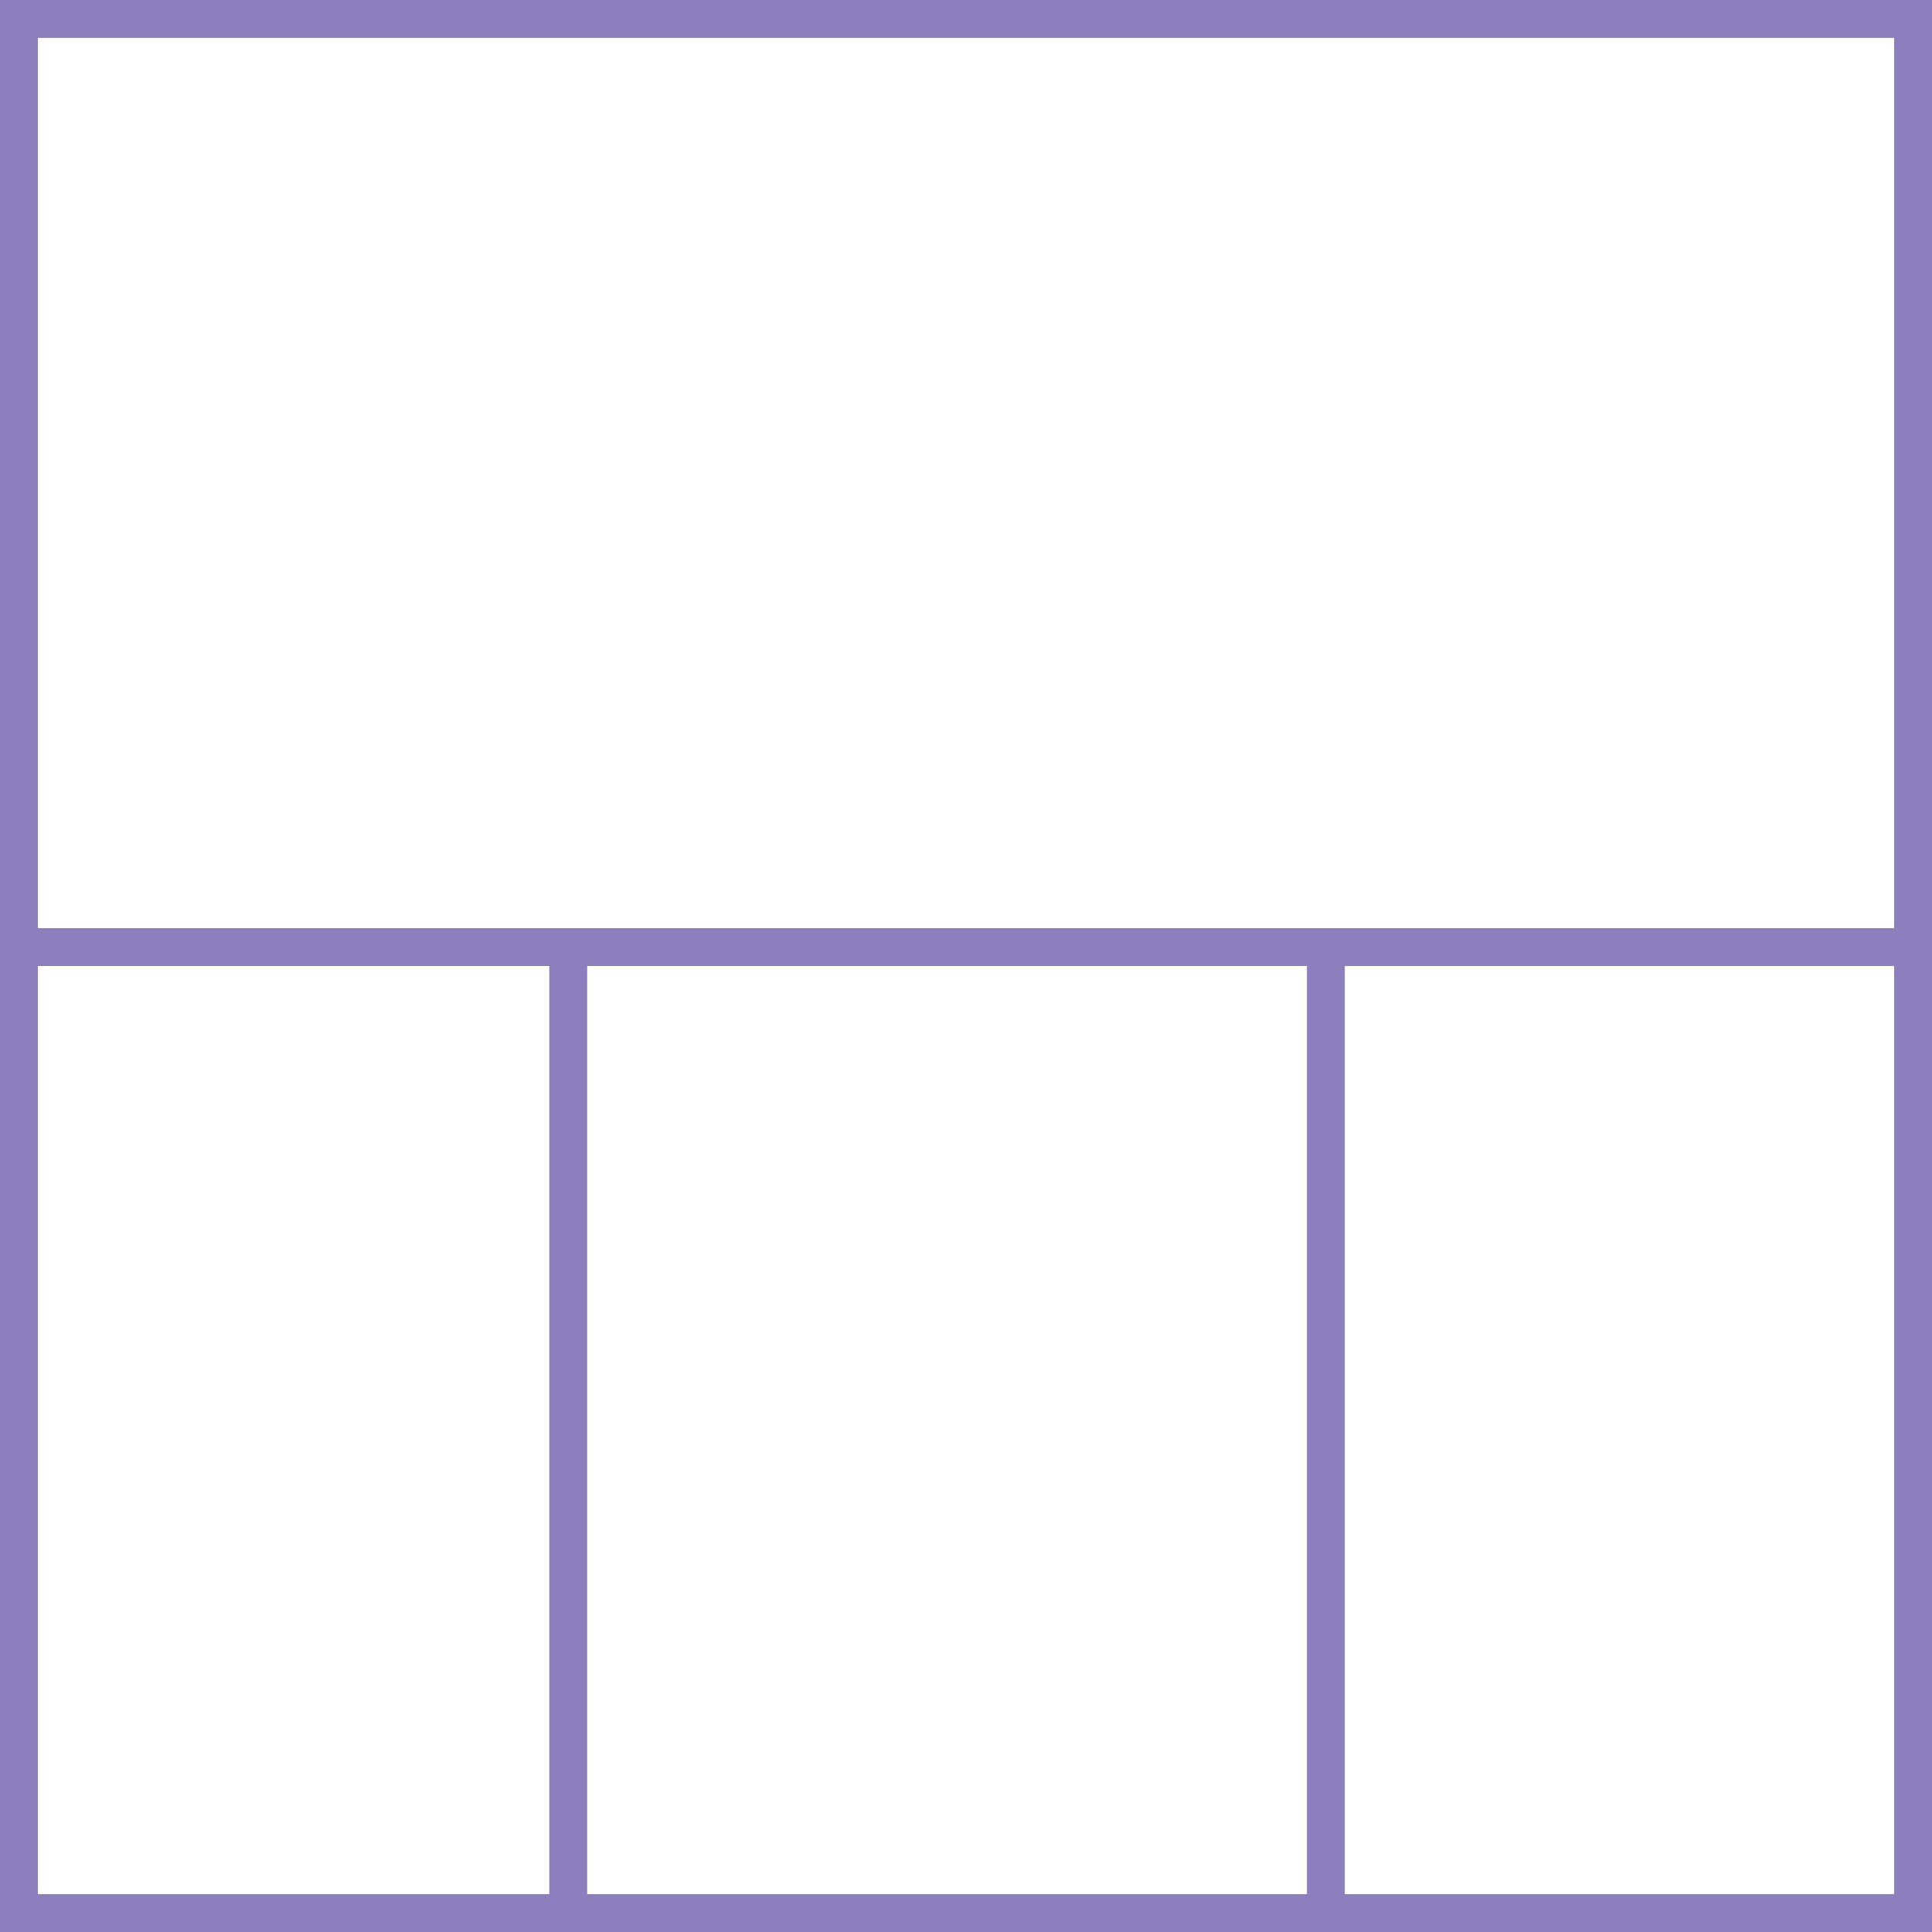 <svg width="102" height="102" xmlns="http://www.w3.org/2000/svg">
 <g>
  <title>background</title>
  <rect fill="#fff" id="canvas_background" height="102" width="102" y="0" x="0"/>
 </g>
 <g>
  <title>Layer 1</title>
  <rect stroke="#8D7EBD" id="svg_3" height="100" width="100" y="1" x="1" stroke-width="2" fill="#fff"/>
  <line id="svg_4" y2="50" x2="100" y1="50" x1="0" stroke-width="2" stroke="#8D7EBD" fill="none"/>
  <line id="svg_5" y2="100" x2="30" y1="50" x1="30" stroke-width="2" stroke="#8D7EBD" fill="none"/>
  <line id="svg_10" y2="100" x2="70" y1="50" x1="70" stroke-width="2" stroke="#8D7EBD" fill="none"/>
 </g>
</svg>
